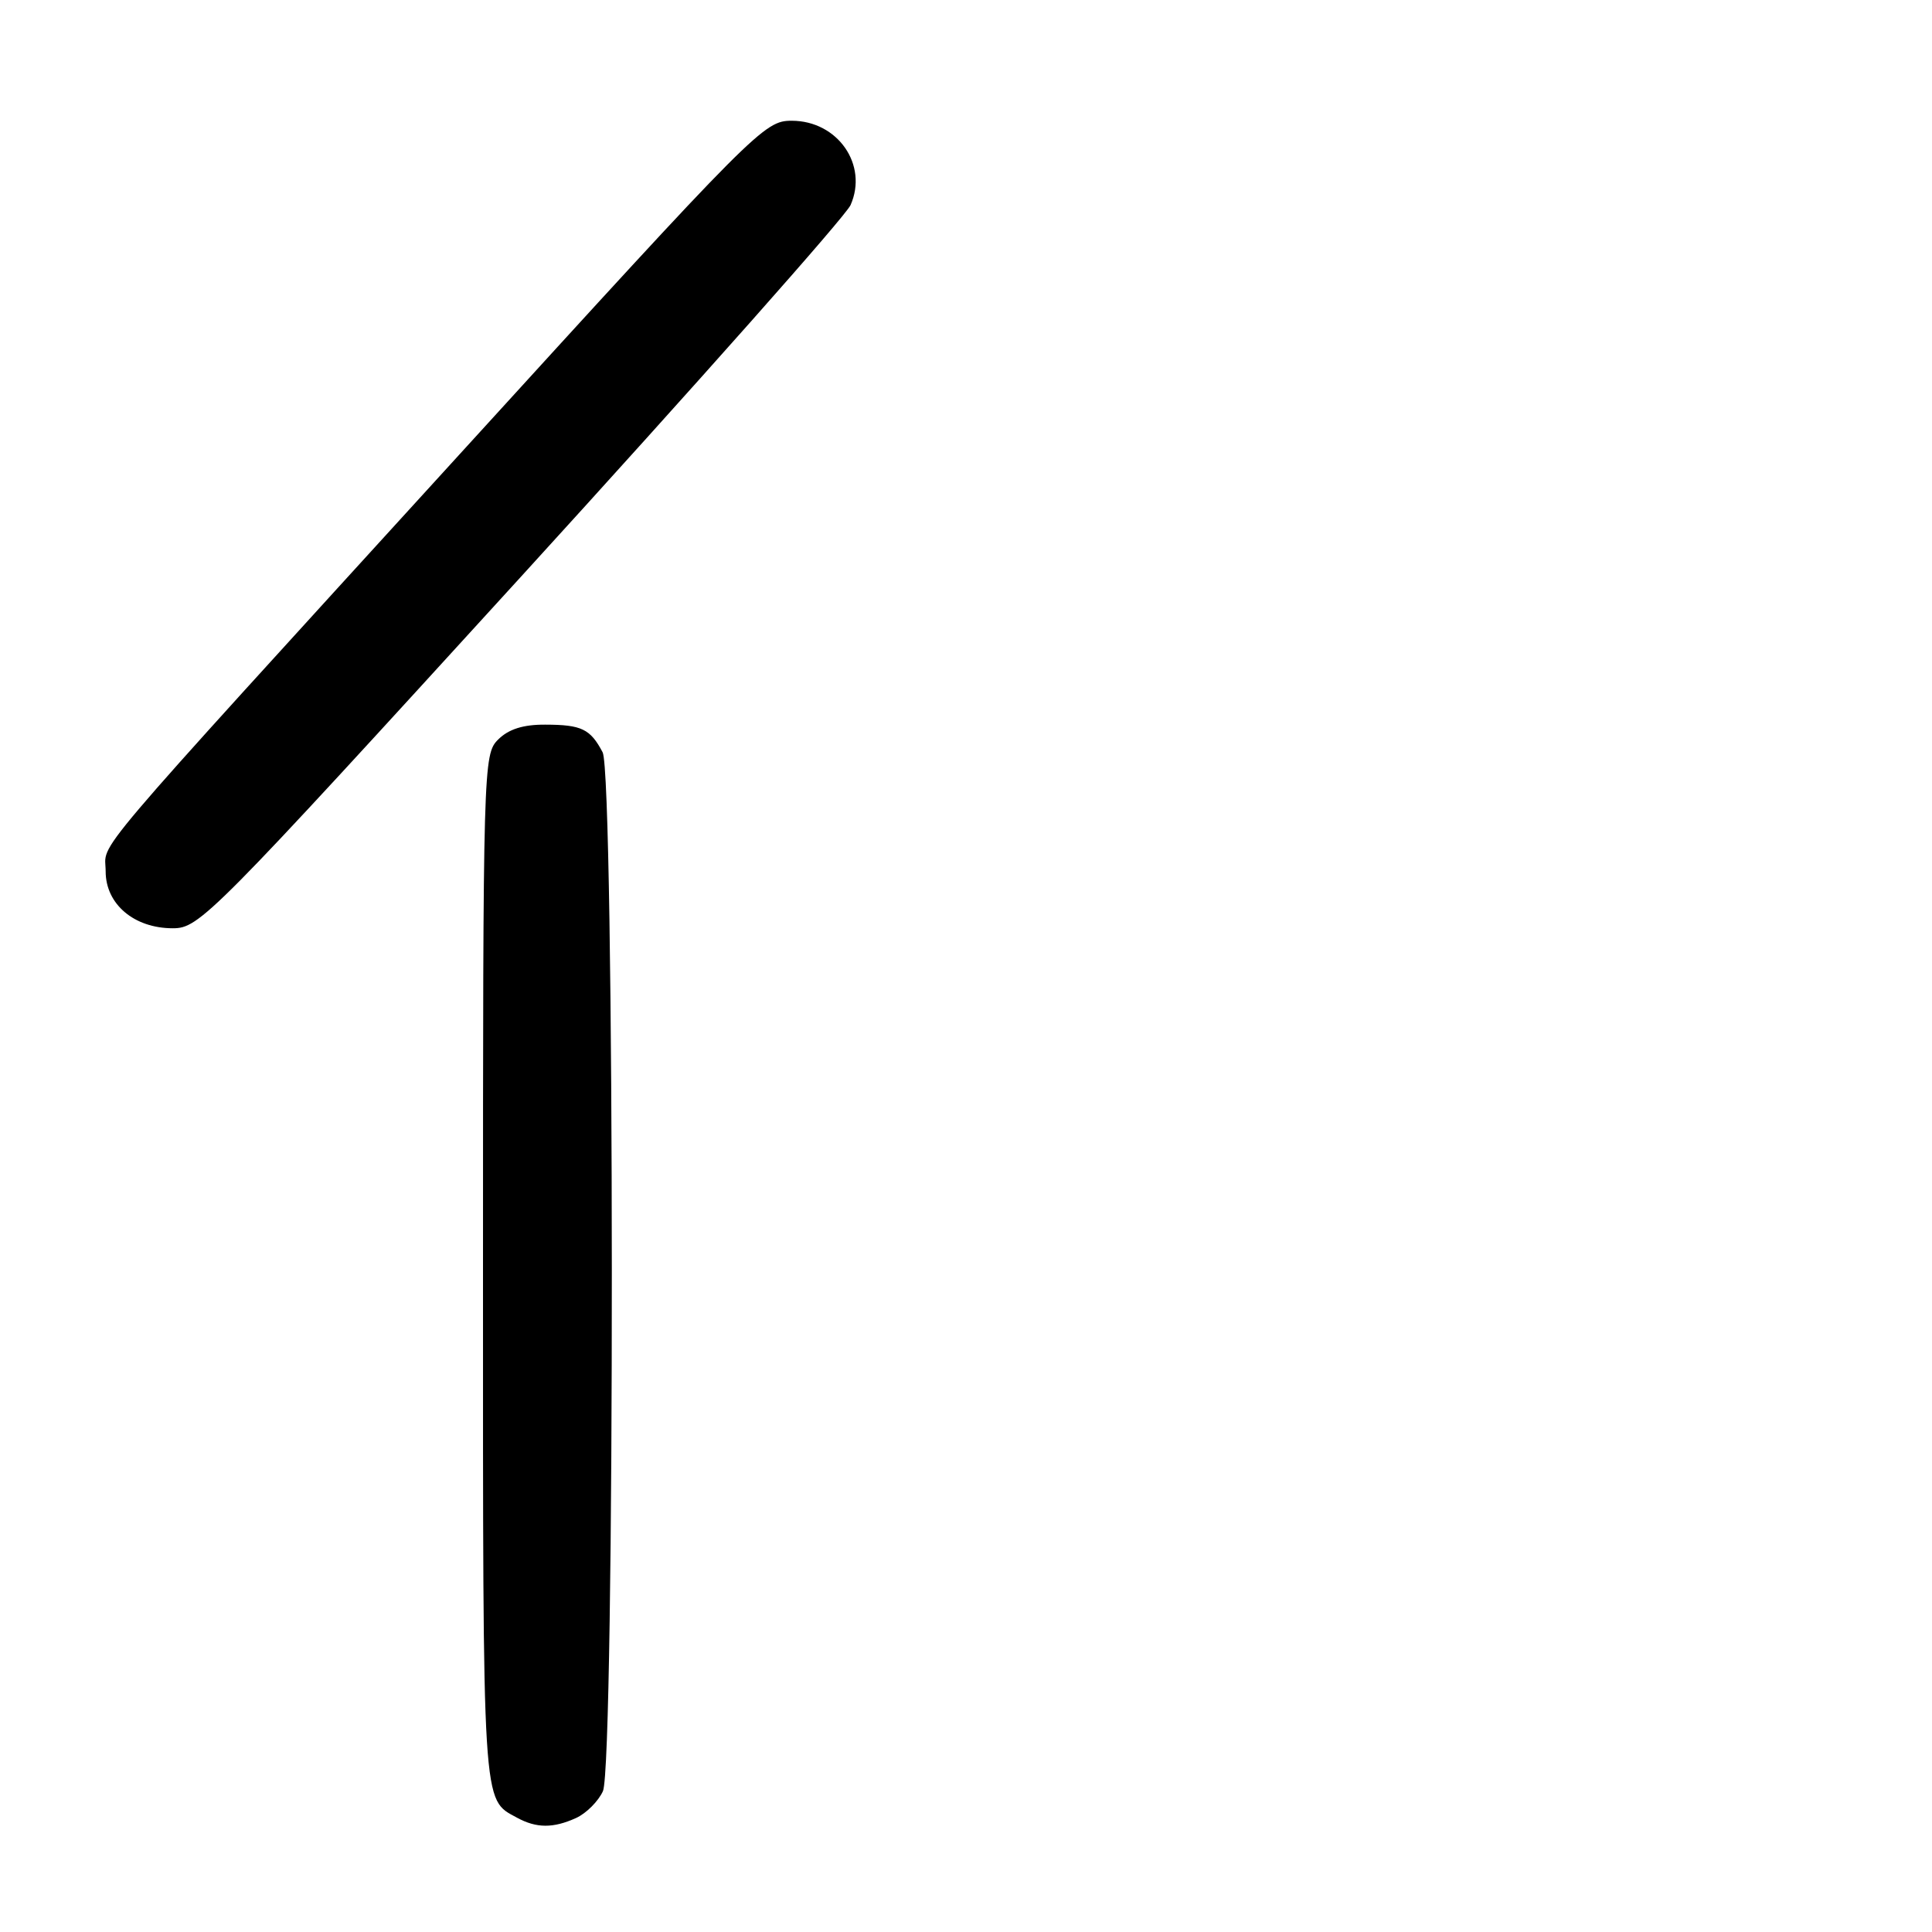 <?xml version="1.0" encoding="UTF-8" standalone="no"?>
<!DOCTYPE svg PUBLIC "-//W3C//DTD SVG 1.1//EN" "http://www.w3.org/Graphics/SVG/1.1/DTD/svg11.dtd" >
<svg xmlns="http://www.w3.org/2000/svg" xmlns:xlink="http://www.w3.org/1999/xlink" version="1.1" viewBox="0 0 256 256">
 <g >
 <path fill="currentColor"
d=" M 76.34 240.89 C 77.68 240.28 79.28 238.68 79.89 237.34 C 81.49 233.83 81.45 102.73 79.85 99.68 C 78.22 96.59 77.07 96.03 72.25 96.02 C 69.32 96.00 67.38 96.62 66.00 98.00 C 64.04 99.96 64.00 101.33 64.00 168.31 C 64.00 240.33 63.87 238.32 68.50 240.85 C 71.08 242.26 73.31 242.27 76.34 240.89 Z  M 69.02 76.43 C 92.38 50.81 112.04 28.65 112.70 27.18 C 115.07 21.85 111.00 16.00 104.91 16.00 C 101.26 16.00 100.27 17.00 60.84 60.26 C 10.31 115.70 14.00 111.35 14.00 115.46 C 14.00 119.81 17.77 123.00 22.90 123.00 C 26.42 123.00 27.89 121.52 69.02 76.43 Z "/>
</g>
</svg>